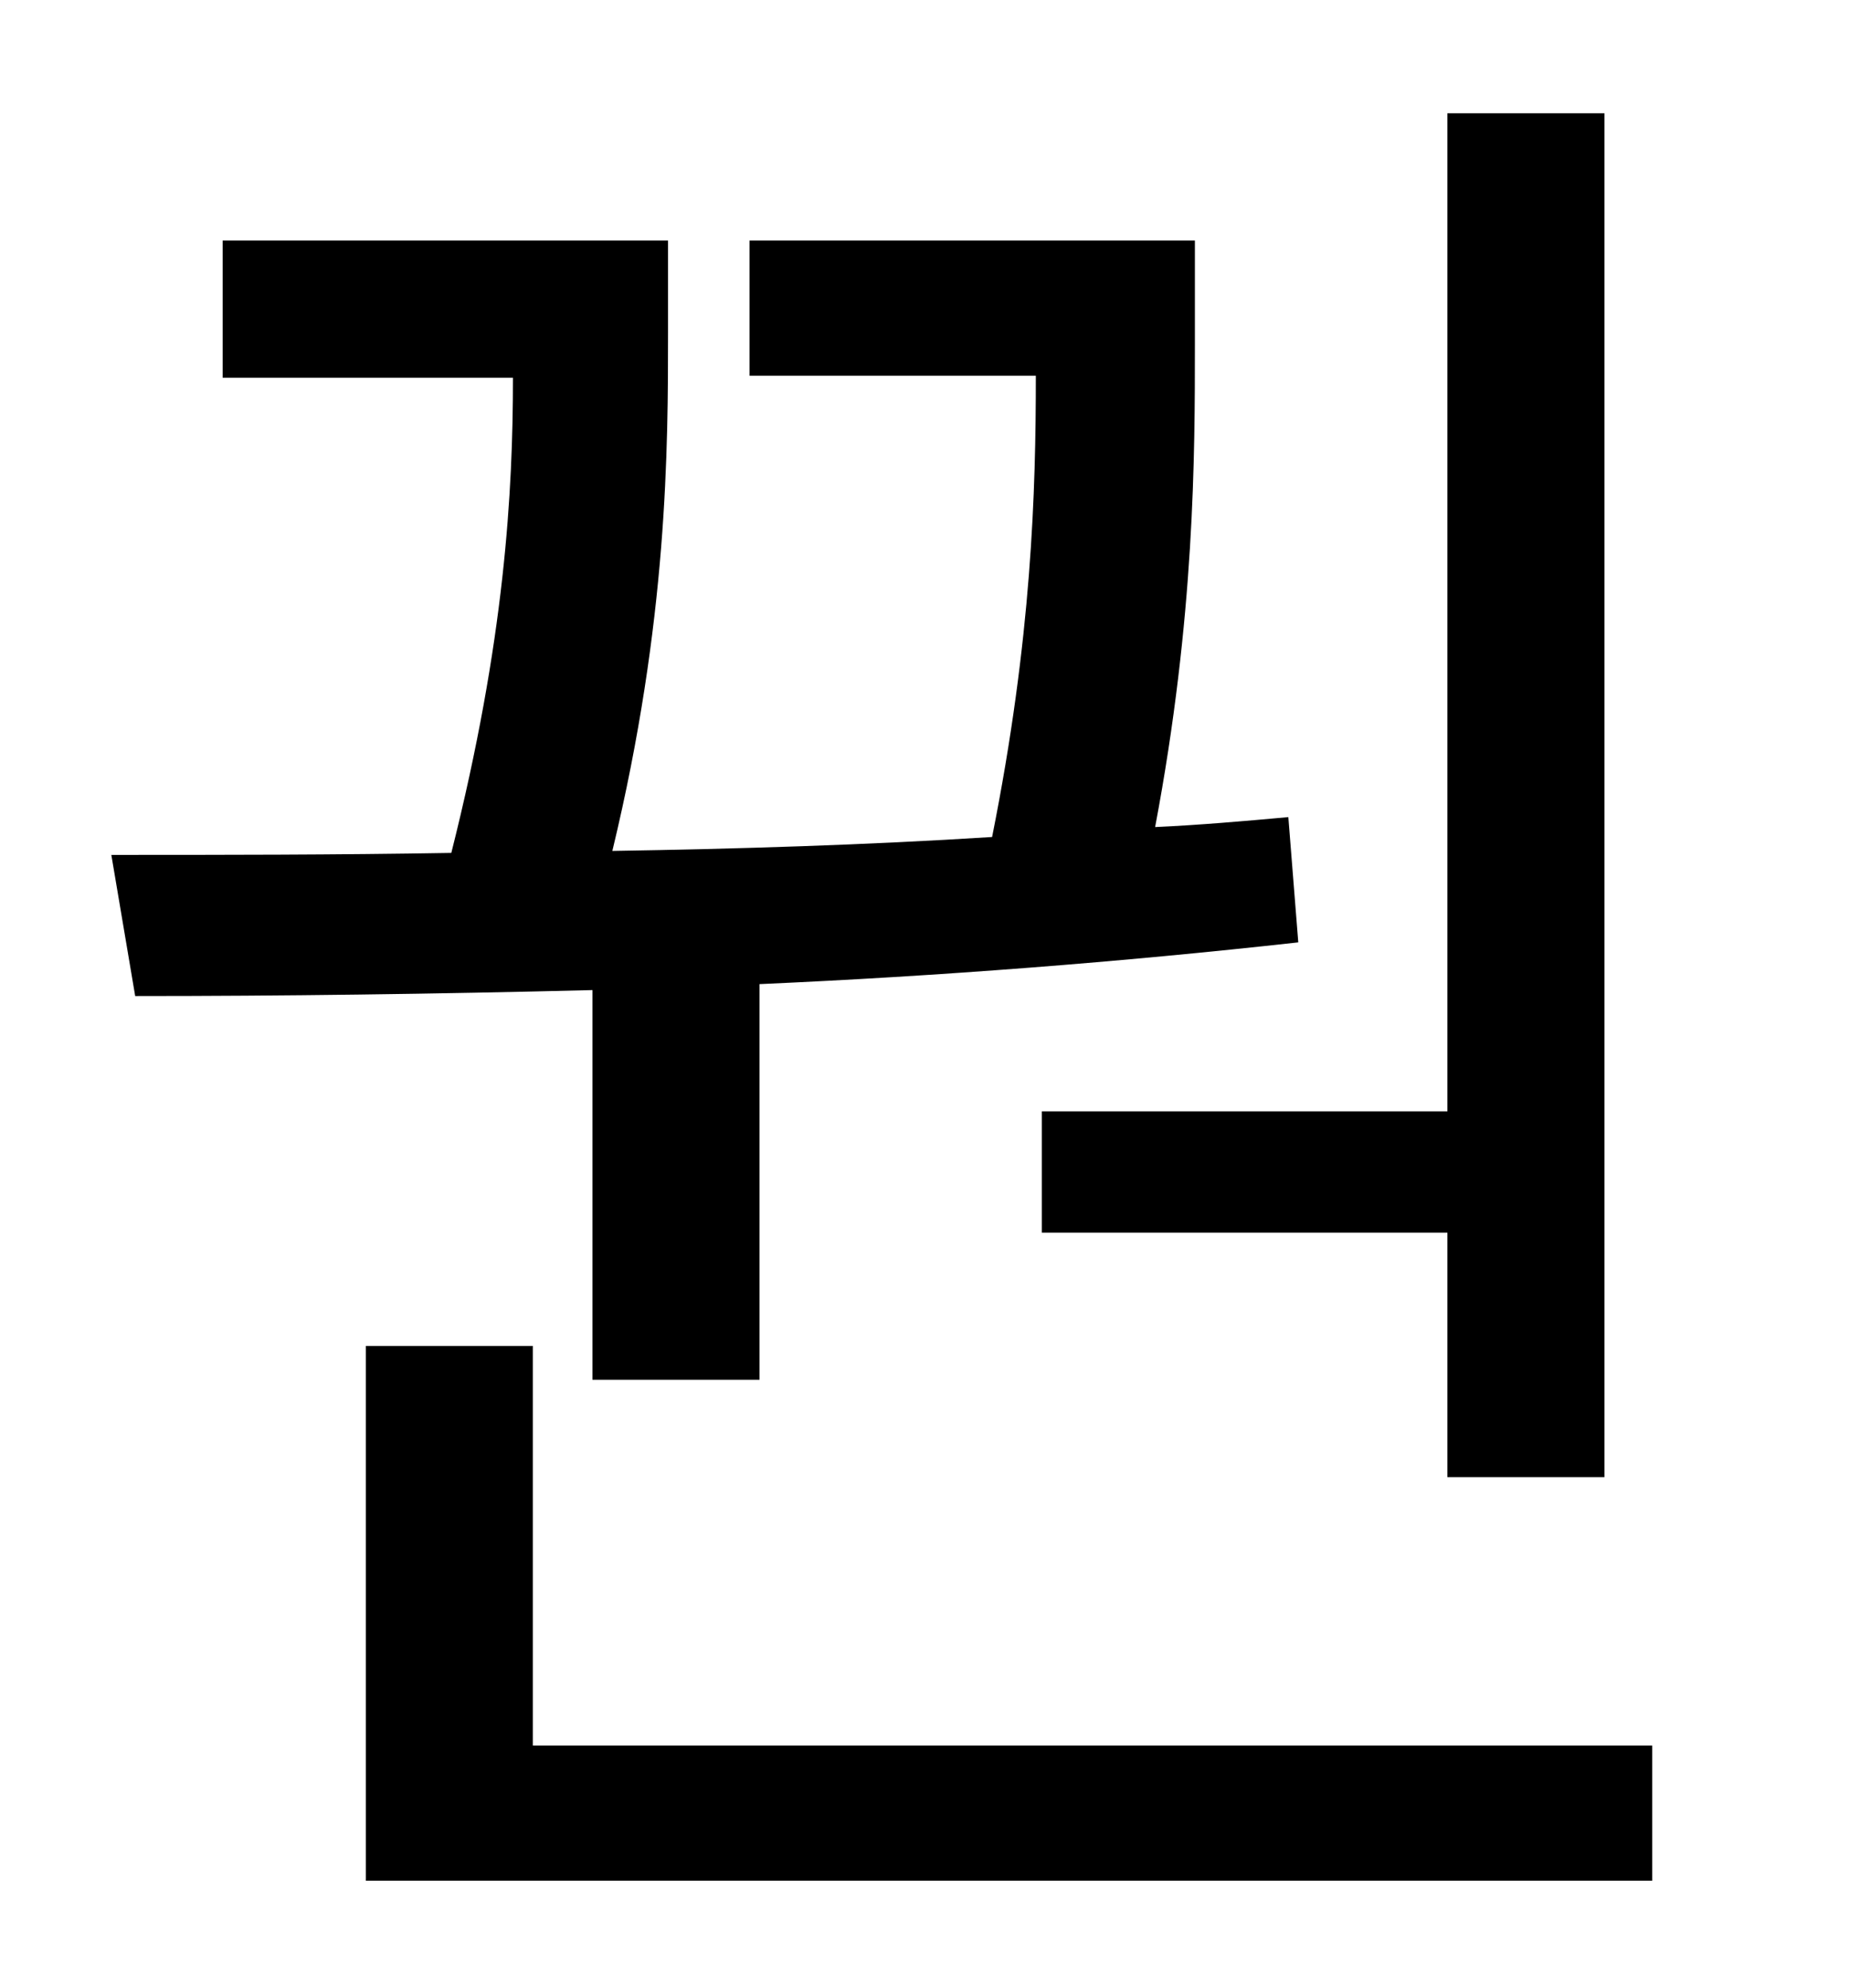 <?xml version="1.0" standalone="no"?>
<!DOCTYPE svg PUBLIC "-//W3C//DTD SVG 1.1//EN" "http://www.w3.org/Graphics/SVG/1.1/DTD/svg11.dtd" >
<svg xmlns="http://www.w3.org/2000/svg" xmlns:xlink="http://www.w3.org/1999/xlink" version="1.1" viewBox="-10 0 930 1000">
   <path fill="currentColor"
d="M514 559h204v-502h79v686h-79v-123h-204v-61zM288 694v-196c-79 2 -157 3 -230 3l-12 -71c55 0 113 0 171 -1c27 -107 31 -182 31 -239h-146v-69h224v46c0 58 0 145 -28 261c63 -1 128 -3 191 -7c20 -100 22 -174 22 -232h-144v-68h224v52c0 56 0 137 -20 243
c22 -1 45 -3 67 -5l5 63c-90 10 -181 17 -271 21v199h-84zM258 878h563v68h-647v-269h84v201z" />
</svg>
